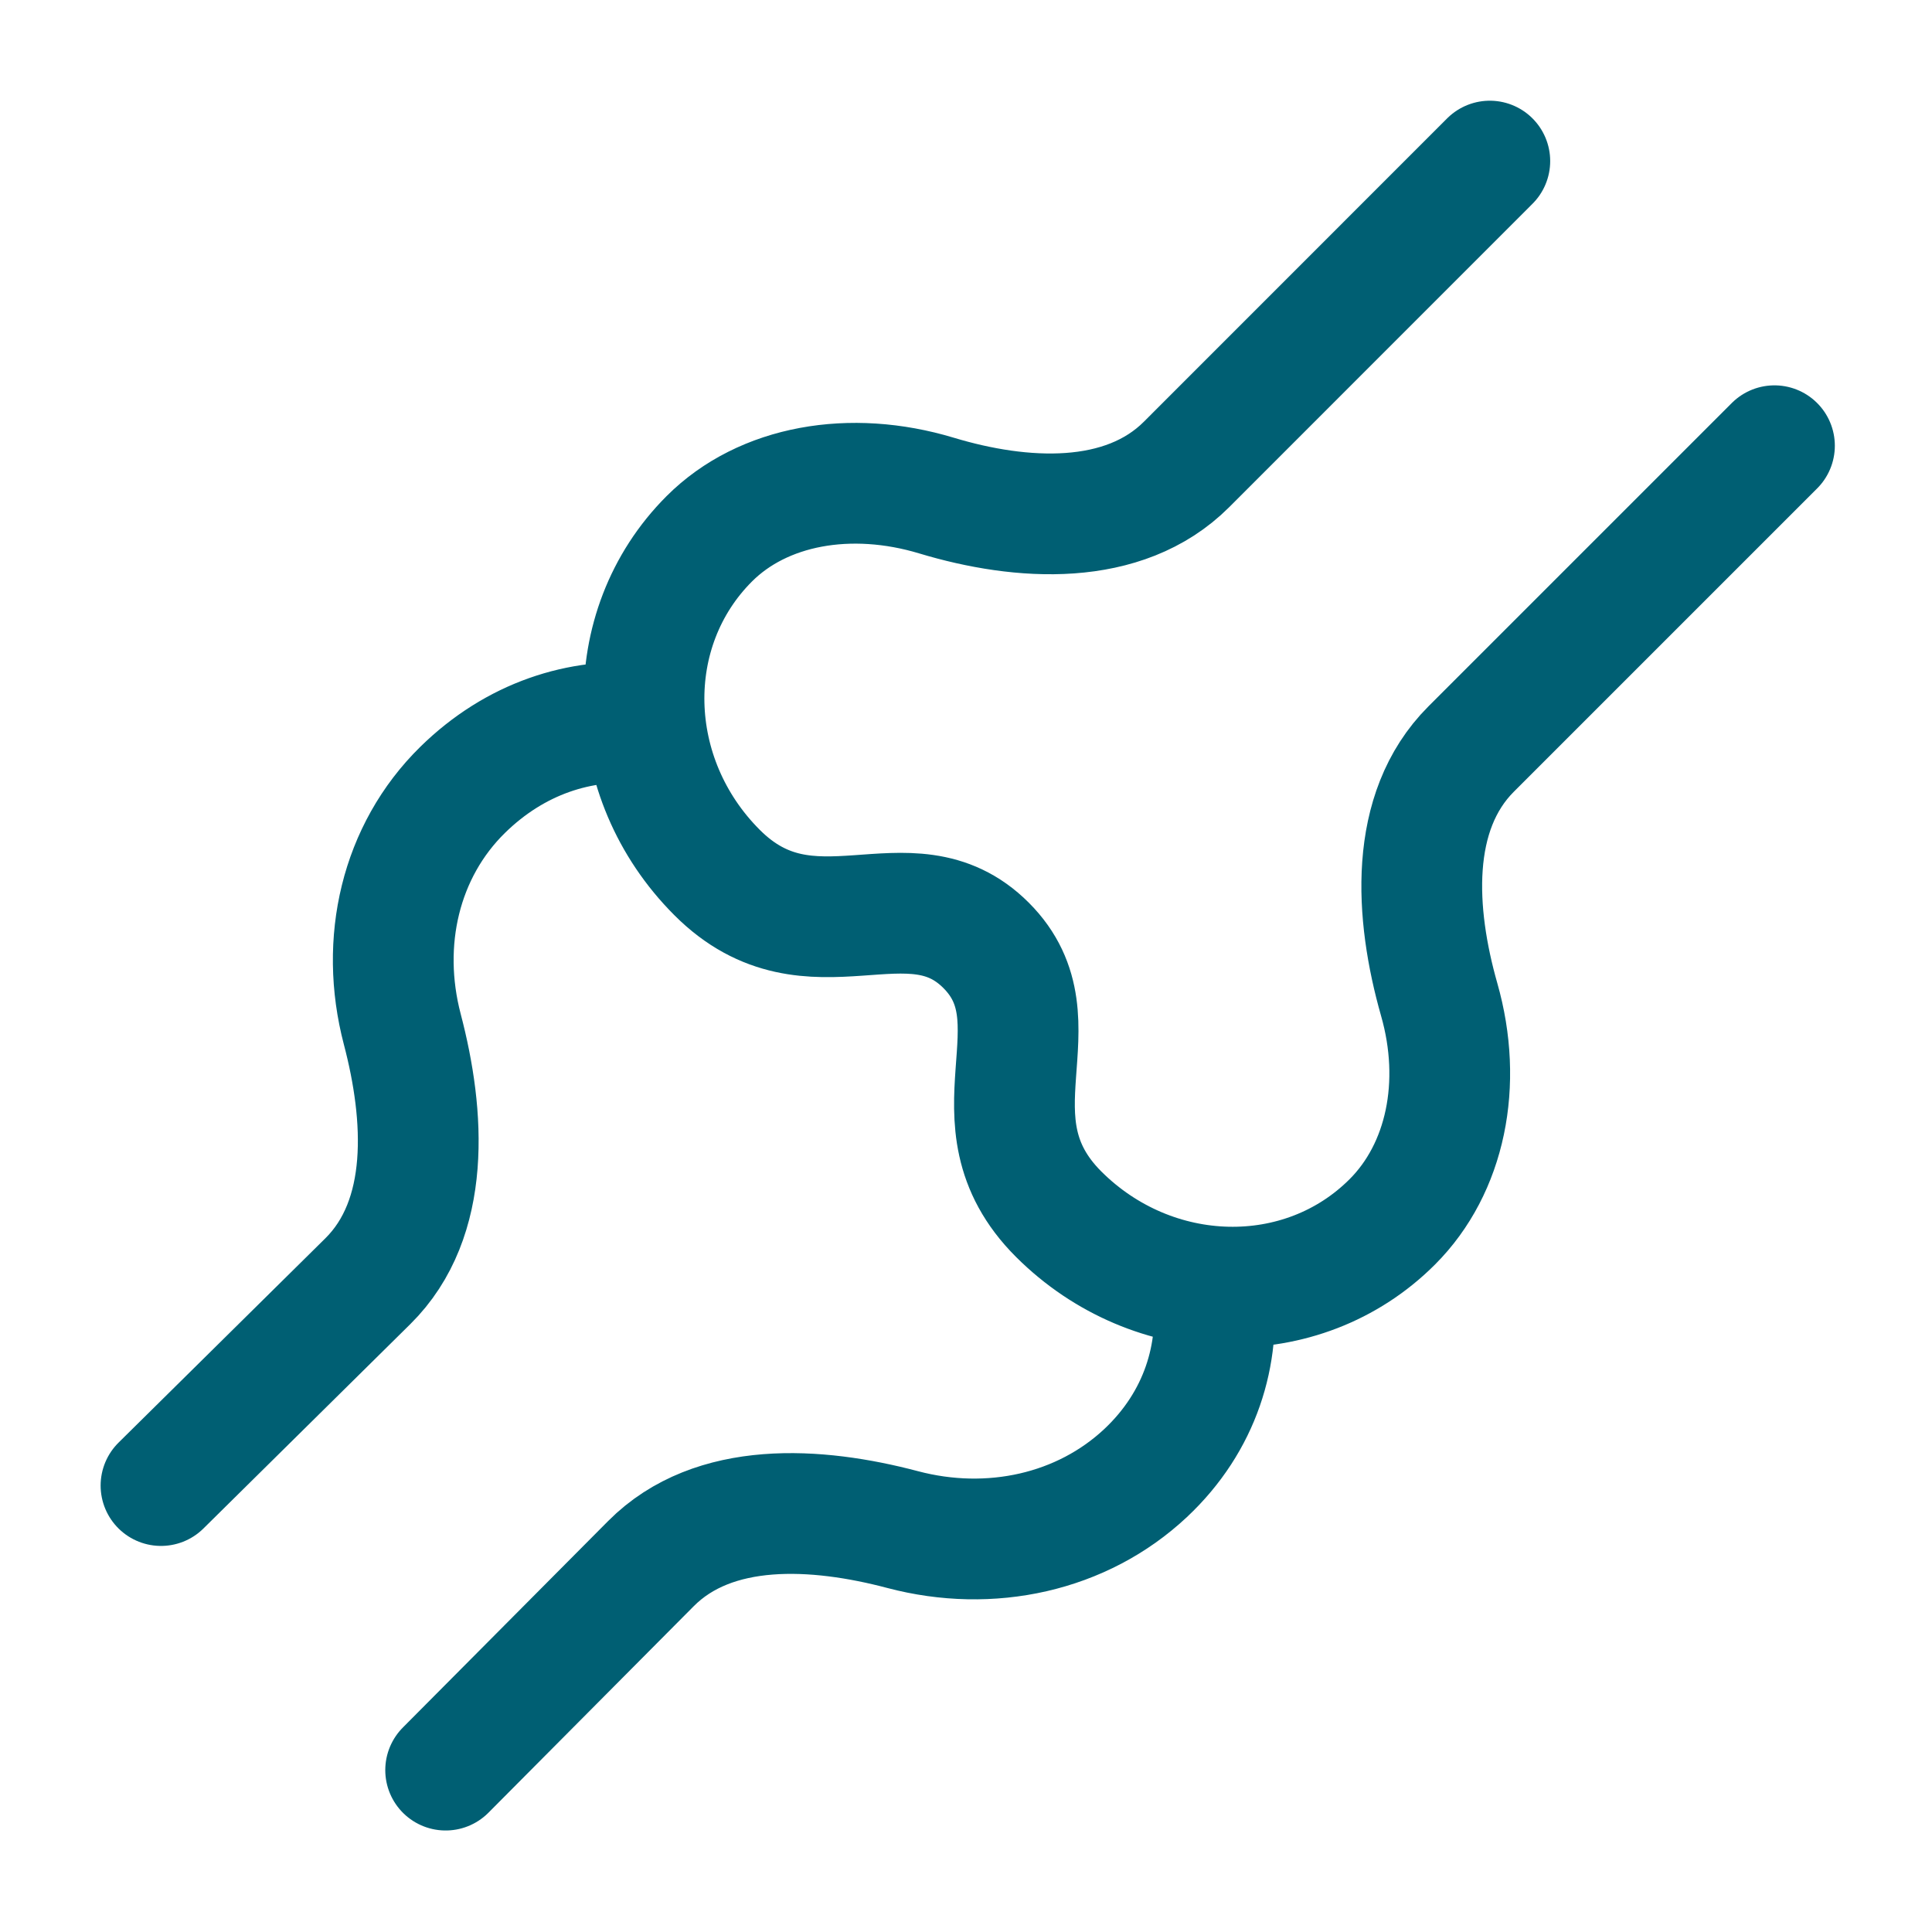 <svg width="24" height="24" viewBox="0 0 24 24" fill="none" xmlns="http://www.w3.org/2000/svg">
<path d="M18.507 2.001L14.74 5.769C13.959 6.55 12.69 6.475 11.633 6.156C10.566 5.834 9.479 6.025 8.811 6.693C7.693 7.811 7.736 9.667 8.908 10.839C10.079 12.011 11.295 10.787 12.25 11.744C13.204 12.7 11.979 13.91 13.15 15.082C14.322 16.253 16.178 16.297 17.296 15.178C17.96 14.514 18.176 13.46 17.878 12.416C17.576 11.354 17.494 10.086 18.275 9.305L22.043 5.537M5.536 21.989L8.086 19.424C8.866 18.639 10.143 18.718 11.213 19.001C12.302 19.289 13.442 19.039 14.232 18.298C14.911 17.66 15.168 16.822 15.066 16.002M2 18.454L4.569 15.916C5.358 15.136 5.279 13.857 4.997 12.784C4.713 11.7 4.972 10.573 5.747 9.812C6.398 9.173 7.208 8.911 8 8.987" stroke="#005F73" stroke-width="1.5" stroke-linecap="round" stroke-linejoin="round"/>
</svg>
